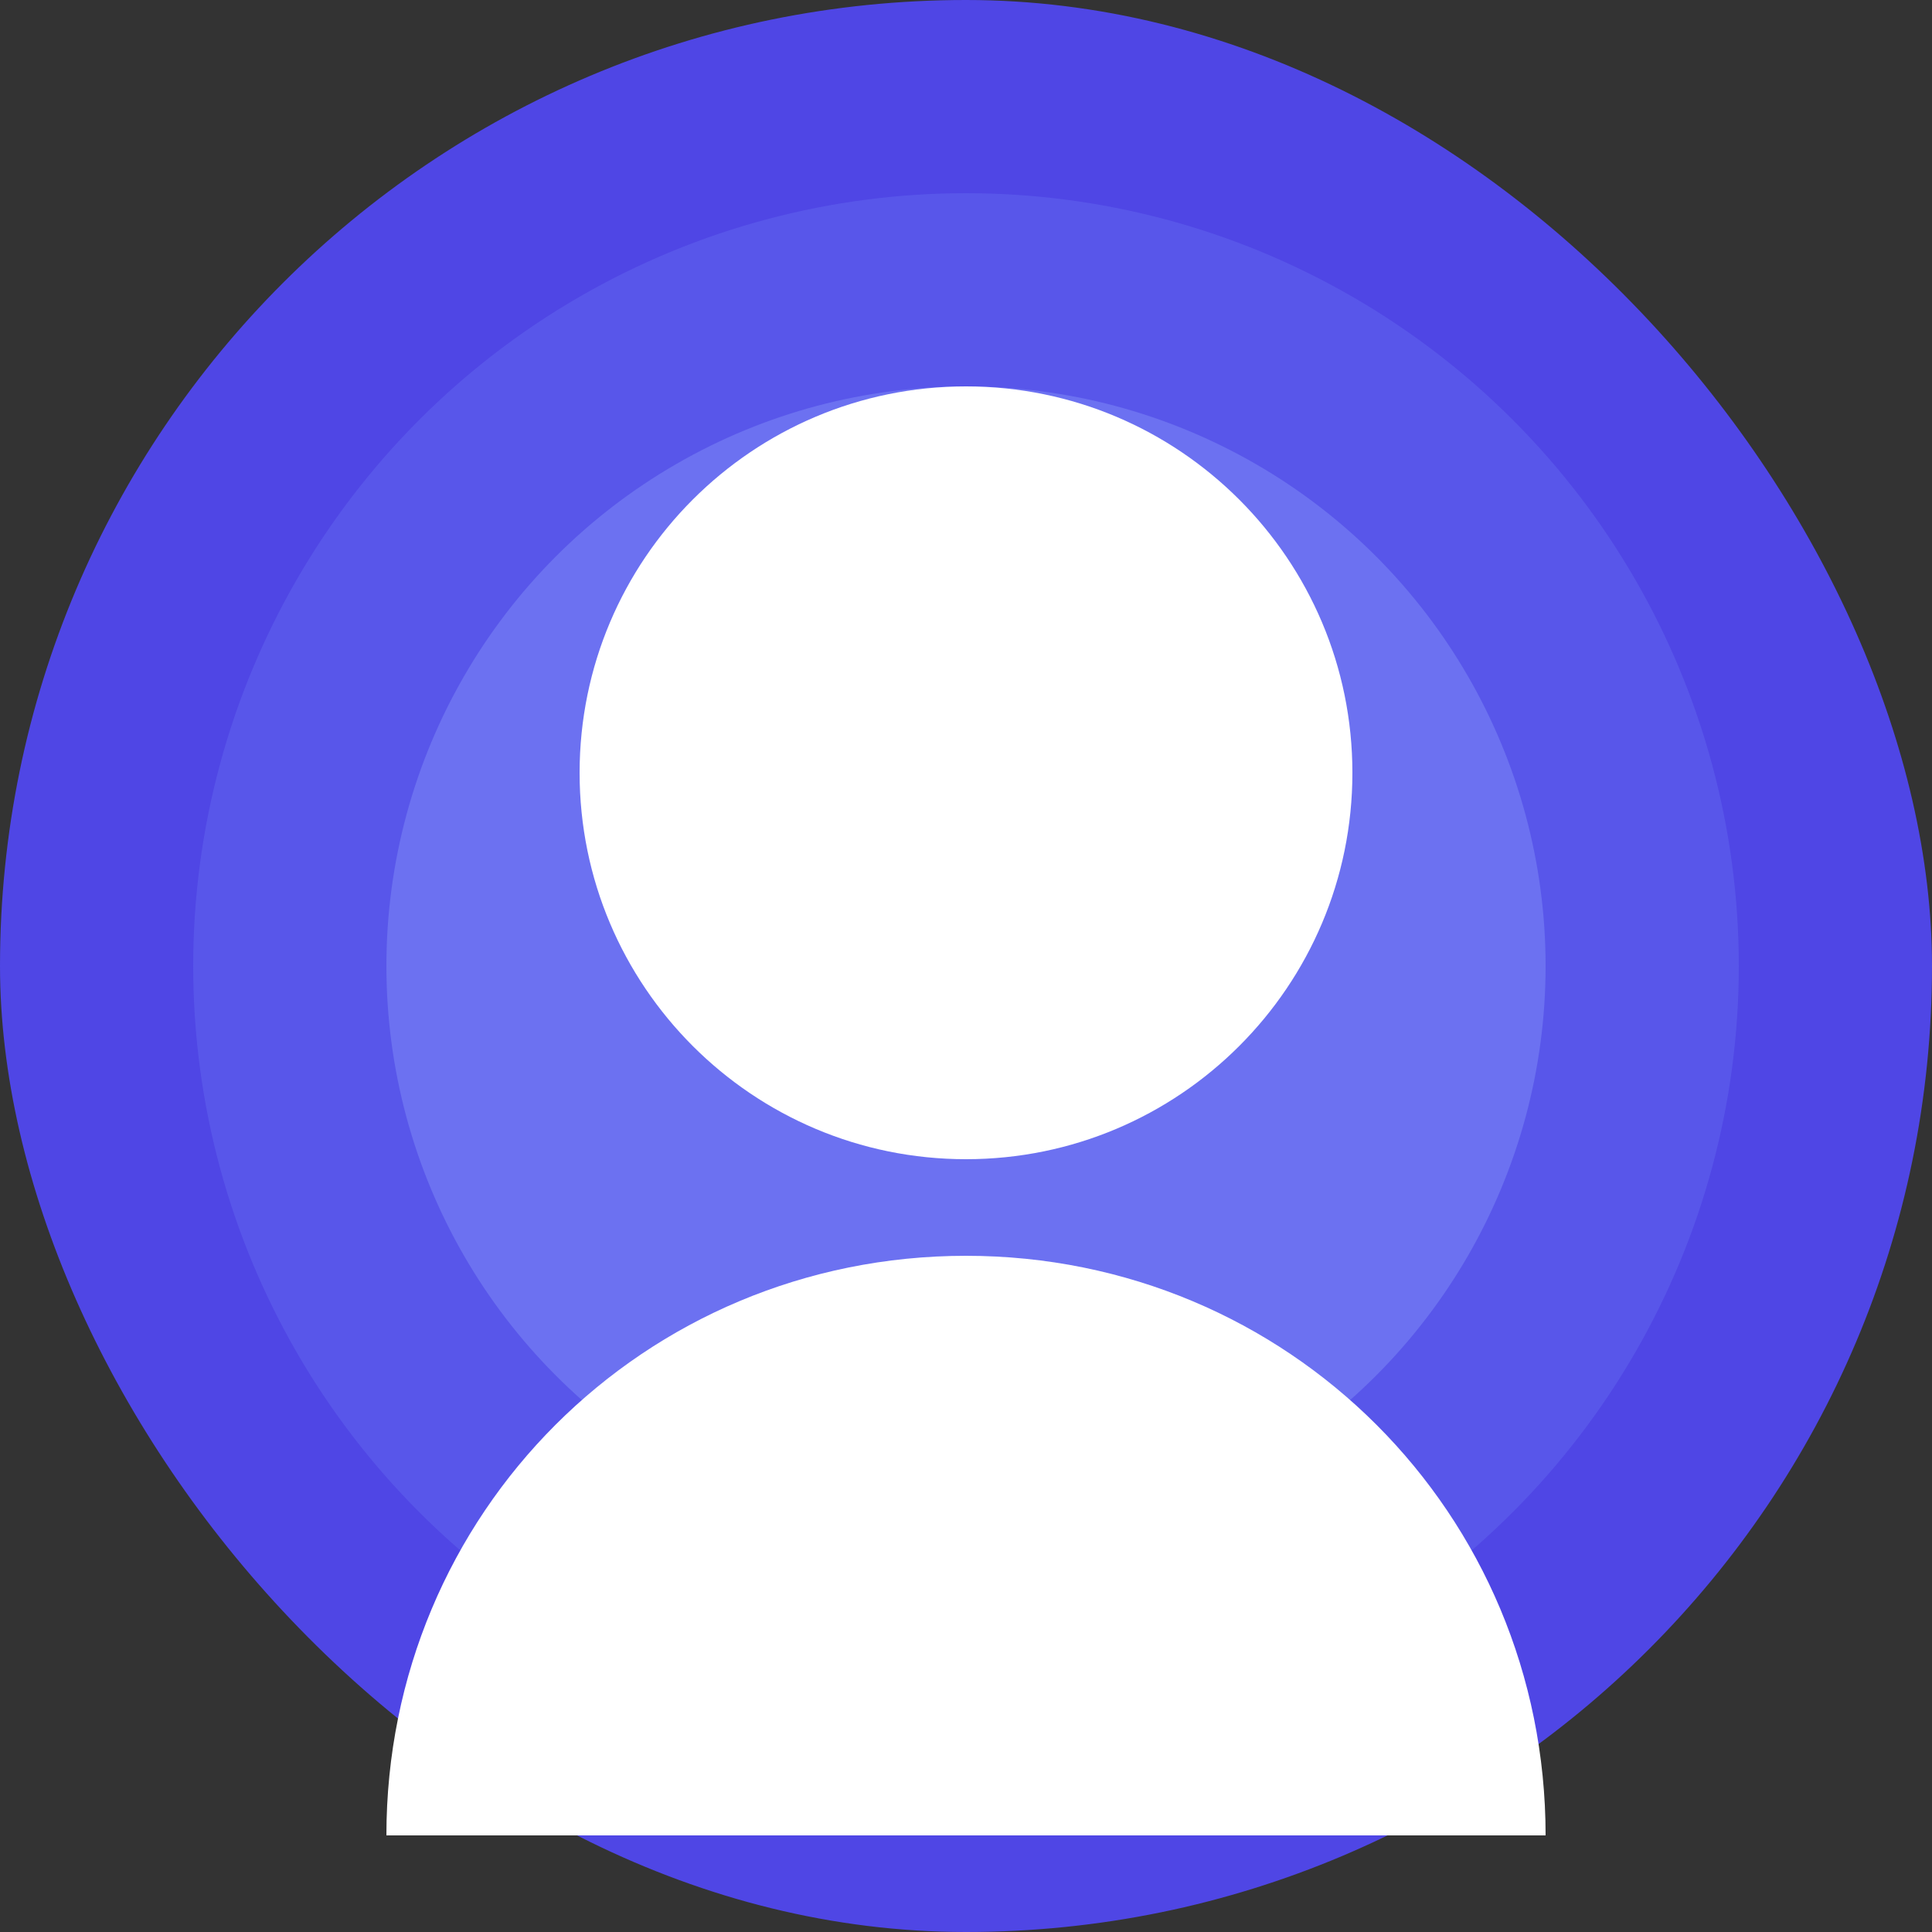 <?xml version="1.0" encoding="UTF-8"?>
<svg width="400" height="400" viewBox="0 0 400 400" fill="none" xmlns="http://www.w3.org/2000/svg">
    <rect x="0" y="0" width="400" height="400" fill="#333333" stroke="none"/>
    <!-- Background -->
    <rect width="400" height="400" rx="200" fill="#4F46E5"/>
    
    <!-- Abstract pattern -->
    <circle cx="200" cy="200" r="160" fill="#6366F1" fill-opacity="0.5"/>
    <circle cx="200" cy="200" r="120" fill="#818CF8" fill-opacity="0.5"/>
    
    <!-- Stylized person silhouette -->
    <path d="M200 240C244.183 240 280 204.183 280 160C280 115.817 244.183 80 200 80C155.817 80 120 115.817 120 160C120 204.183 155.817 240 200 240Z" fill="white"/>
    <path d="M200 260C133.333 260 80 313.333 80 380H320C320 313.333 266.667 260 200 260Z" fill="white"/>
</svg>
